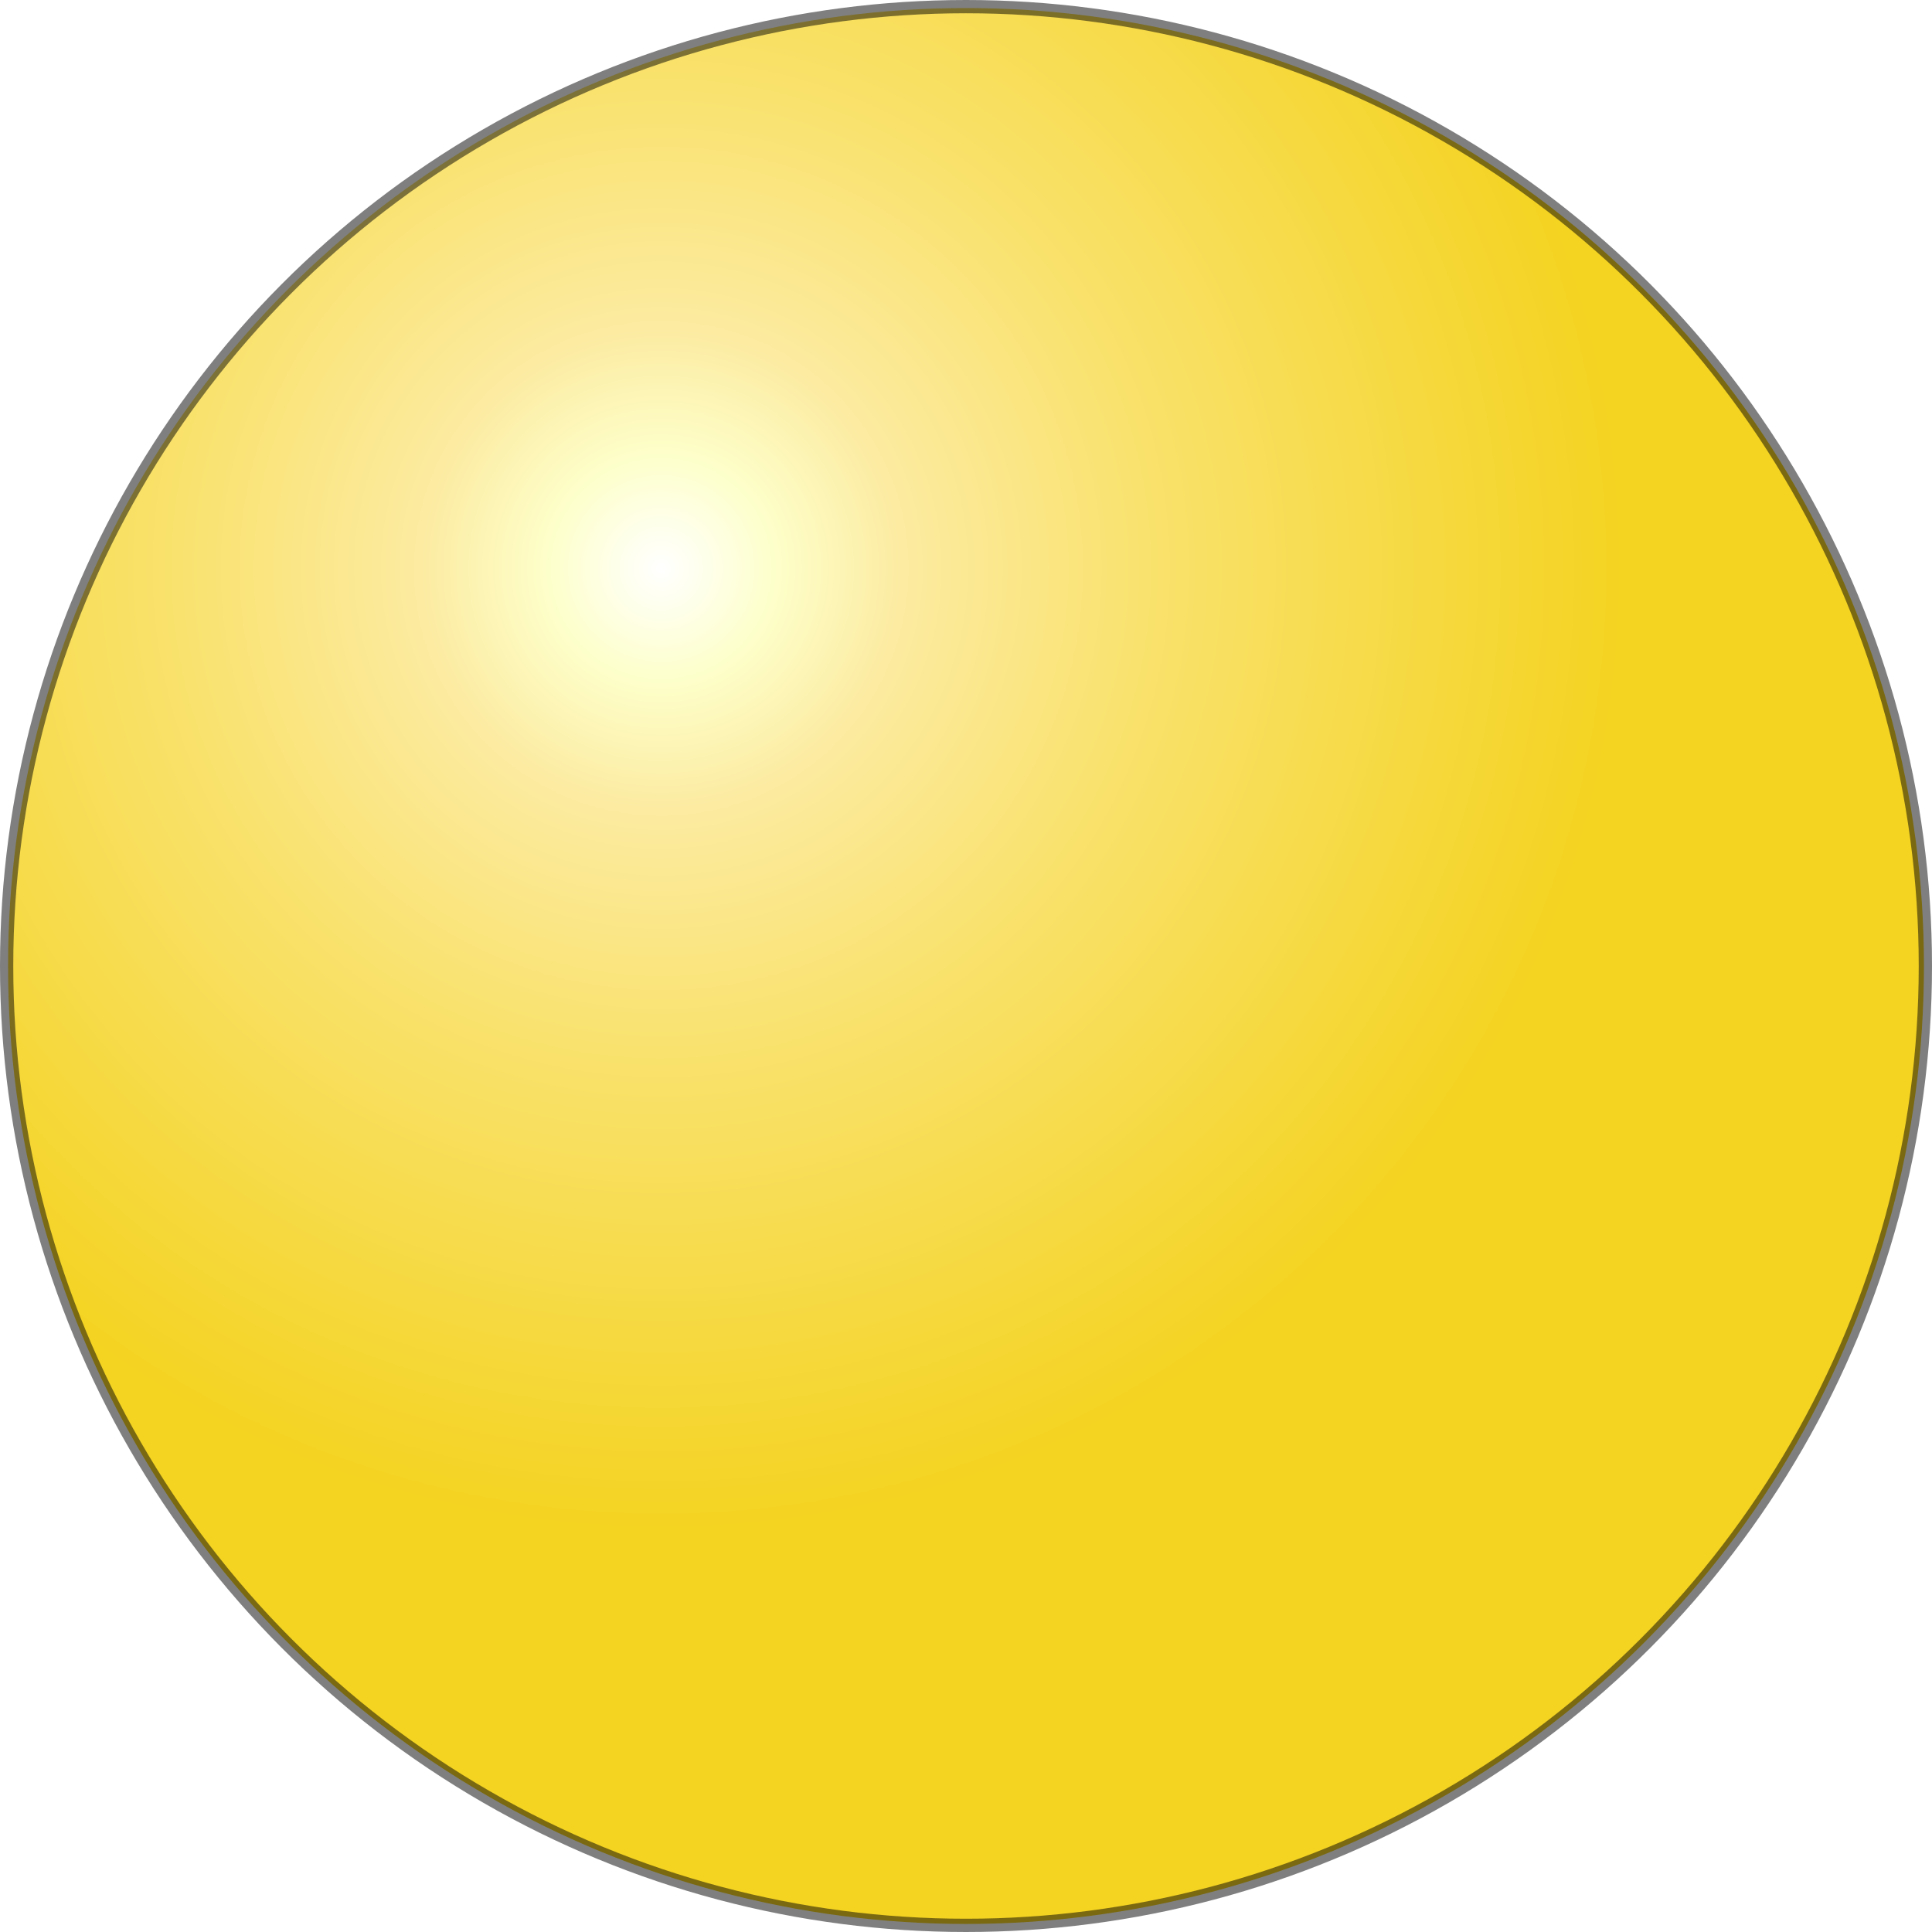 <?xml version="1.0" encoding="UTF-8" standalone="no"?>
<!-- Created with Inkscape (http://www.inkscape.org/) -->

<svg
   xmlns:dc="http://purl.org/dc/elements/1.1/"
   xmlns:cc="http://creativecommons.org/ns#"
   xmlns:rdf="http://www.w3.org/1999/02/22-rdf-syntax-ns#"
   xmlns:svg="http://www.w3.org/2000/svg"
   xmlns="http://www.w3.org/2000/svg"
   xmlns:xlink="http://www.w3.org/1999/xlink"
   xmlns:sodipodi="http://sodipodi.sourceforge.net/DTD/sodipodi-0.dtd"
   xmlns:inkscape="http://www.inkscape.org/namespaces/inkscape"
   width="120mm"
   height="120mm"
   viewBox="0 0 120 120"
   version="1.1"
   id="svg841"
   inkscape:version="0.92.4 (5da689c313, 2019-01-14)"
   sodipodi:docname="cell120.svg">
  <defs
     id="defs835">
    <linearGradient
       id="linearGradient1392">
      <stop
         style="stop-color:#ffffff;stop-opacity:1;"
         offset="0"
         id="stop1388" />
      <stop
         id="stop1400"
         offset="0.116"
         style="stop-color:#fdffcb;stop-opacity:1" />
      <stop
         id="stop1398"
         offset="0.25"
         style="stop-color:#fceba1;stop-opacity:1" />
      <stop
         id="stop1396"
         offset="0.5"
         style="stop-color:#f9e26e;stop-opacity:1" />
      <stop
         style="stop-color:#f4d321;stop-opacity:1"
         offset="1"
         id="stop1390" />
    </linearGradient>
    <radialGradient
       inkscape:collect="always"
       xlink:href="#linearGradient1392"
       id="radialGradient1394"
       cx="-184.5"
       cy="92.144"
       fx="-184.5"
       fy="92.144"
       r="60"
       gradientUnits="userSpaceOnUse"
       gradientTransform="matrix(0.995,0,0,0.995,-0.88,0.622)" />
    <filter
       inkscape:label="Roughen Inside"
       inkscape:menu="Distort"
       inkscape:menu-tooltip="Roughen all inside shapes"
       style="color-interpolation-filters:sRGB;"
       id="filter1452">
      <feTurbulence
         numOctaves="5"
         seed="0"
         type="fractalNoise"
         baseFrequency="0.08"
         id="feTurbulence1444" />
      <feGaussianBlur
         stdDeviation="0.5"
         result="result91"
         id="feGaussianBlur1446" />
      <feDisplacementMap
         scale="20"
         yChannelSelector="G"
         xChannelSelector="R"
         in="SourceGraphic"
         result="result1"
         in2="result91"
         id="feDisplacementMap1448" />
      <feComposite
         in="result1"
         in2="SourceGraphic"
         operator="atop"
         id="feComposite1450" />
    </filter>
  </defs>
  <sodipodi:namedview
     id="base"
     pagecolor="#ffffff"
     bordercolor="#666666"
     borderopacity="1.0"
     inkscape:pageopacity="0.0"
     inkscape:pageshadow="2"
     inkscape:zoom="0.7"
     inkscape:cx="-206.7387"
     inkscape:cy="177.94696"
     inkscape:document-units="mm"
     inkscape:current-layer="layer1"
     showgrid="false"
     inkscape:window-width="1920"
     inkscape:window-height="1013"
     inkscape:window-x="-9"
     inkscape:window-y="1271"
     inkscape:window-maximized="1" />
  <g
     inkscape:label="Layer 1"
     inkscape:groupmode="layer"
     id="layer1"
     transform="translate(225.524,-57)">
    <circle
       style="opacity:1;fill:url(#radialGradient1394);fill-opacity:1;stroke:none;stroke-width:0.362;stroke-miterlimit:4;stroke-dasharray:none;stroke-opacity:1;filter:url(#filter1452)"
       id="path1386"
       cx="-165.524"
       cy="117"
       r="59.5" />
    <ellipse
       style="opacity:1;fill:none;stroke:#000000;stroke-width:0.824;stroke-miterlimit:4;stroke-dasharray:none;stroke-opacity:0.502"
       id="path1454"
       cx="-165.524"
       cy="117"
       rx="59.588"
       ry="59.588" />
  </g>
</svg>
